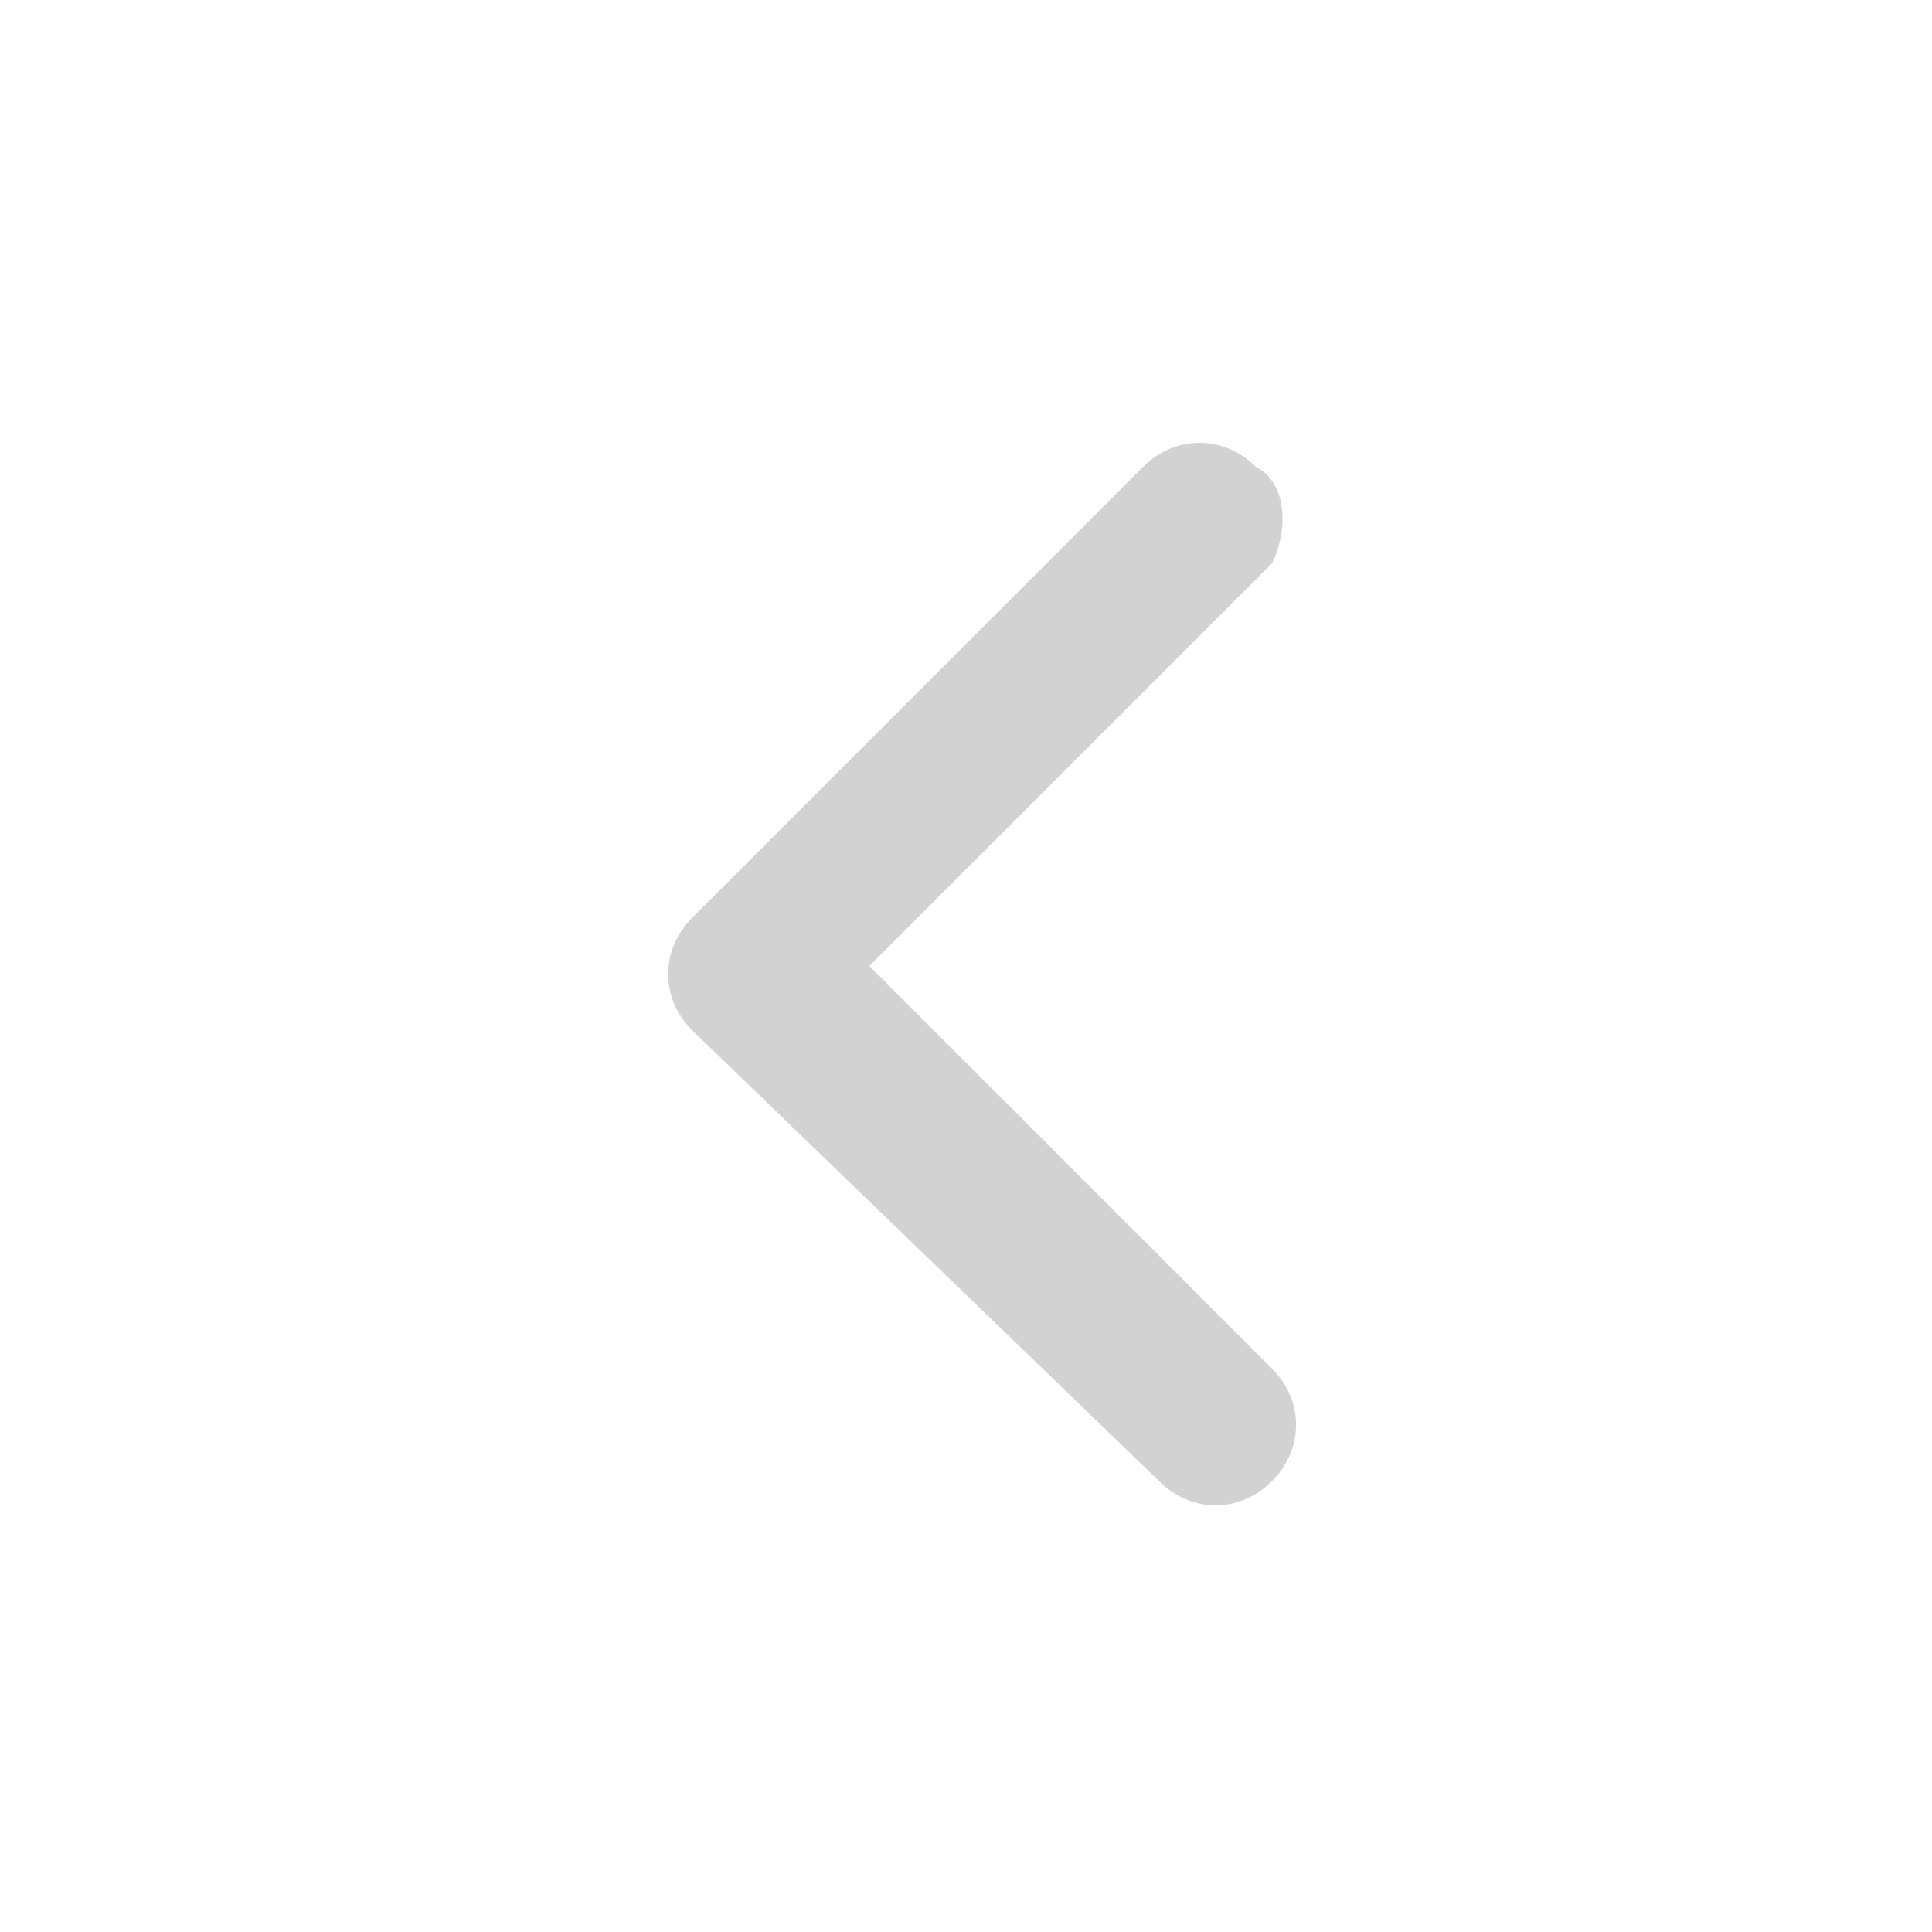 <?xml version="1.0" encoding="utf-8"?>
<!-- Generator: Adobe Illustrator 27.1.0, SVG Export Plug-In . SVG Version: 6.00 Build 0)  -->
<svg version="1.1" id="Calque_1" xmlns="http://www.w3.org/2000/svg" xmlns:xlink="http://www.w3.org/1999/xlink" x="0px" y="0px"
	 viewBox="0 0 12 12" style="enable-background:new 0 0 12 12;" xml:space="preserve">
<style type="text/css">
	.st0{fill:#D2D2D2;}
</style>
<path class="st0" d="M5.4,6l2.5,2.5c0.2,0.2,0.2,0.5,0,0.7c-0.2,0.2-0.5,0.2-0.7,0c0,0,0,0,0,0L4.3,6.4c-0.2-0.2-0.2-0.5,0-0.7
	l2.8-2.8c0.2-0.2,0.5-0.2,0.7,0C8,3,8,3.3,7.9,3.5L5.4,6z"/>
</svg>
